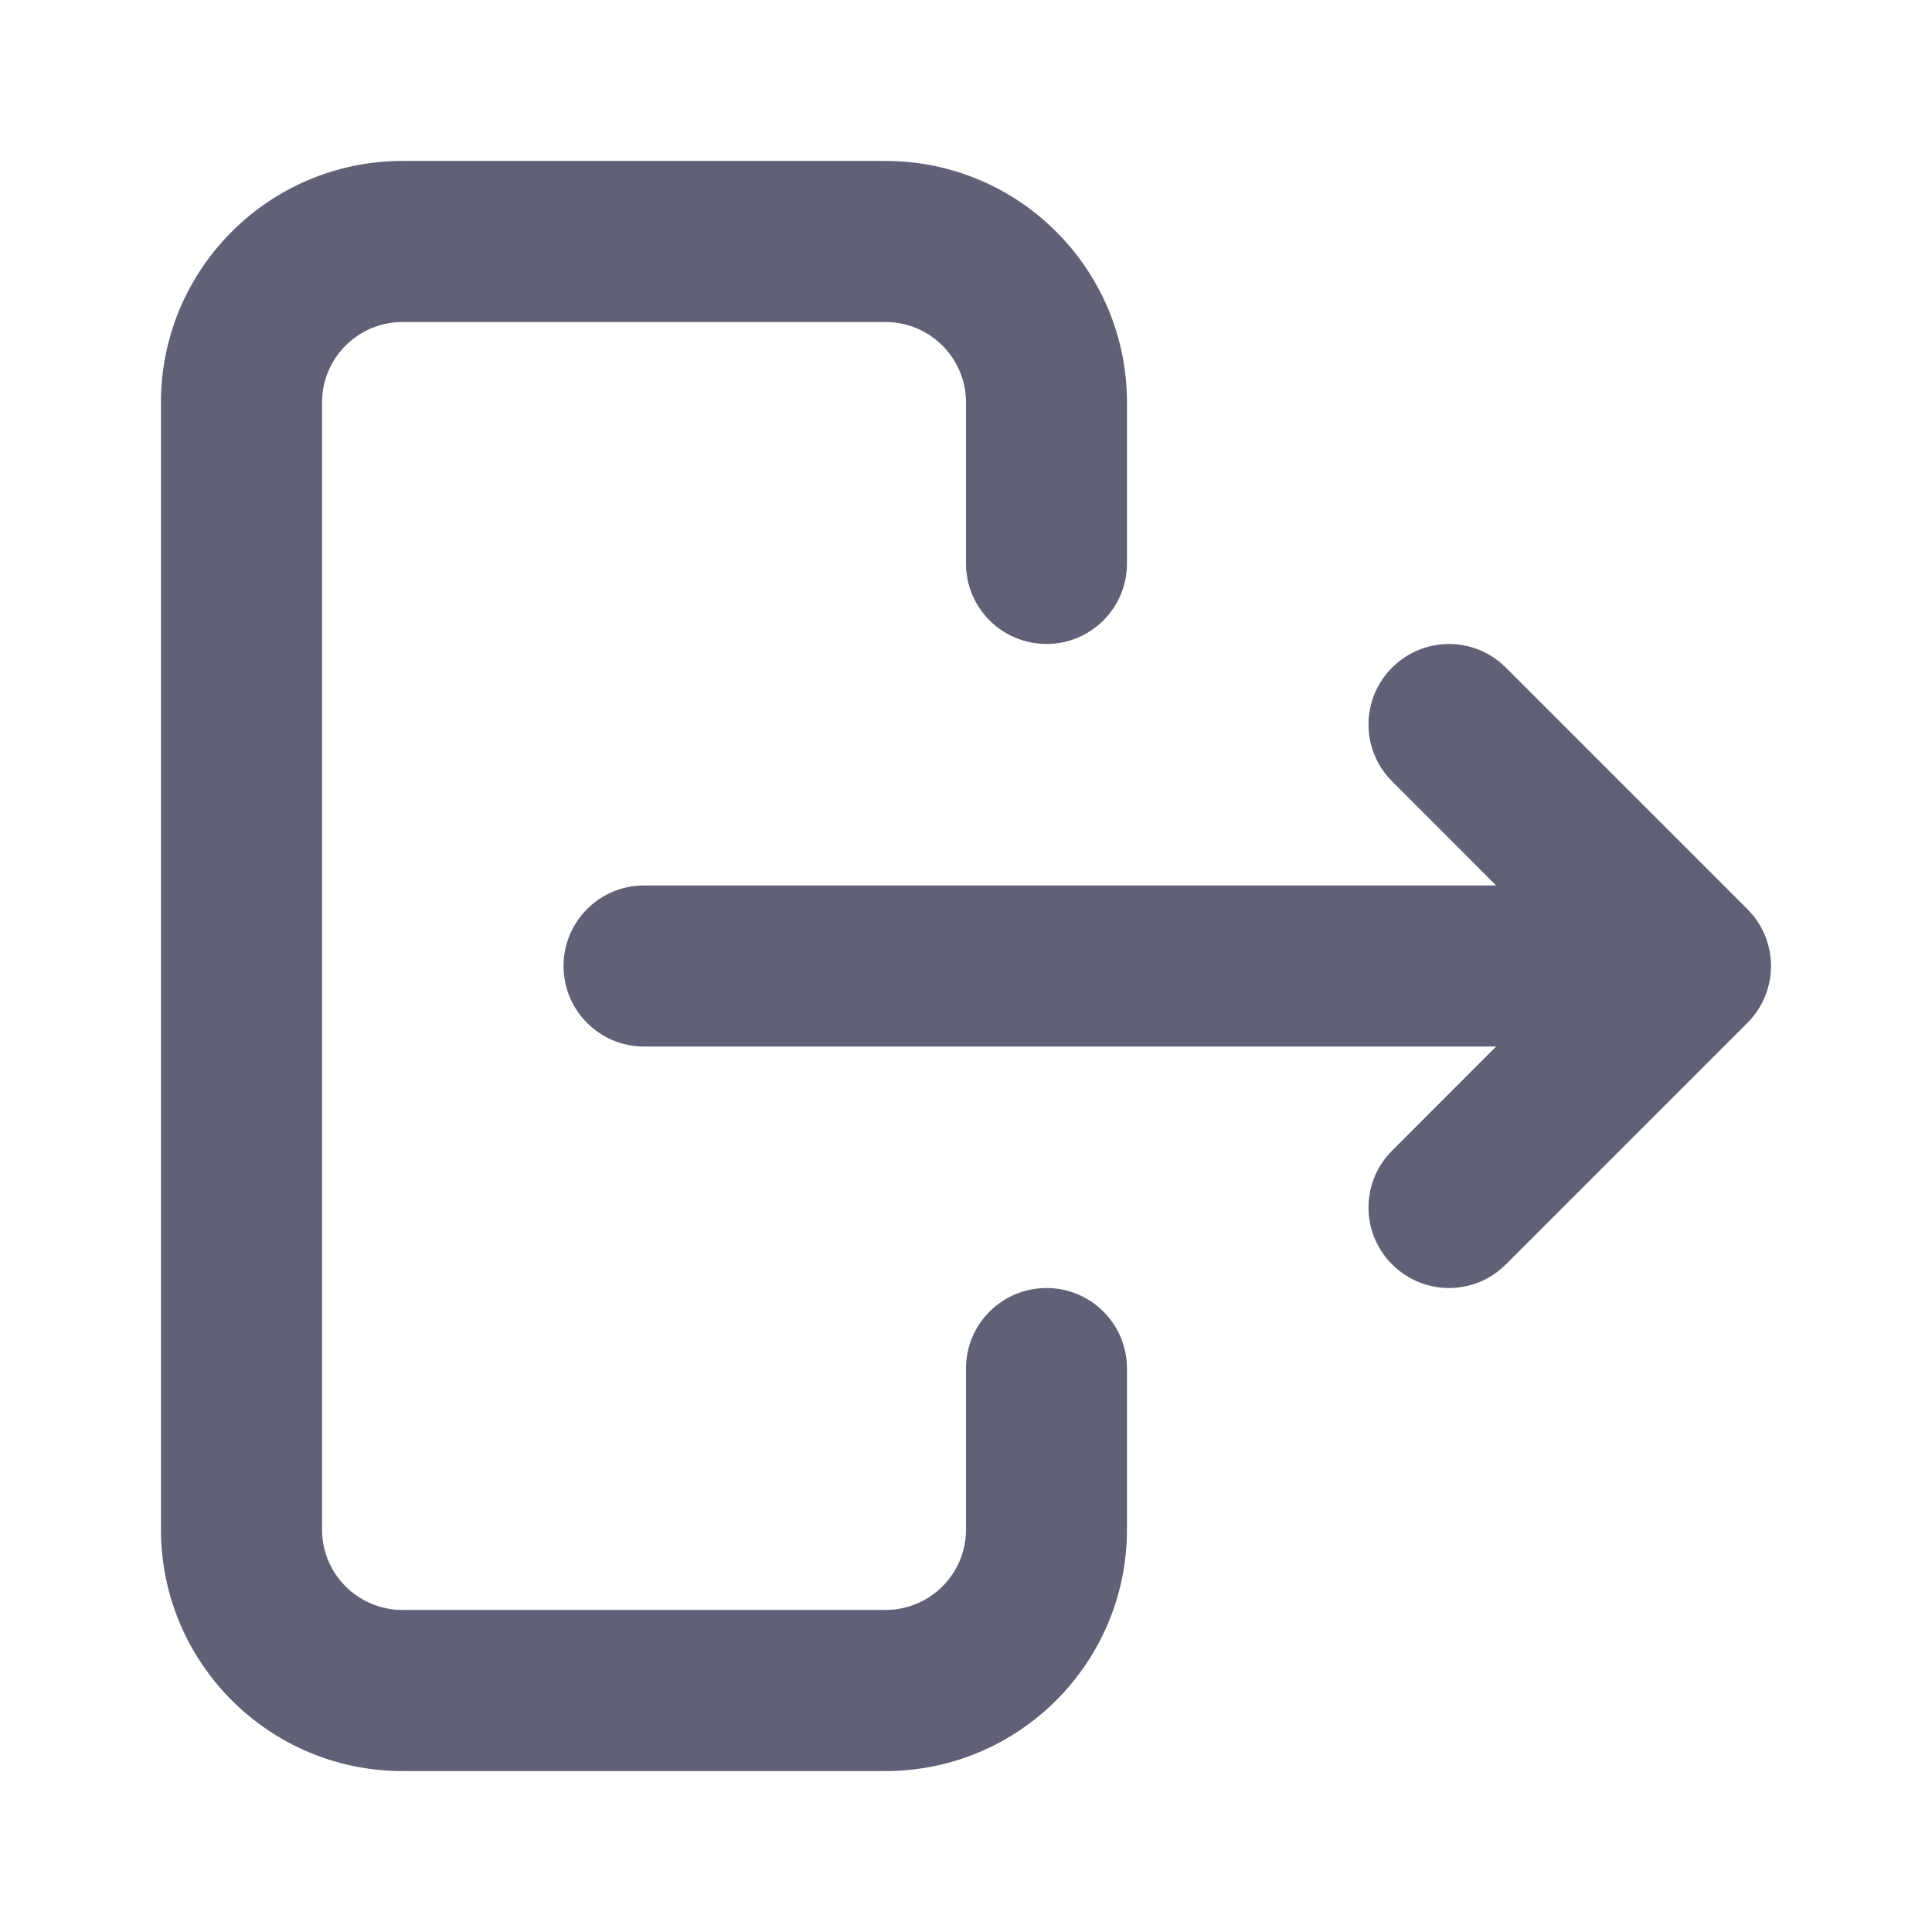 <svg xmlns="http://www.w3.org/2000/svg" width="16" height="16" viewBox="0 0 16 16" fill="none">
  <path fill-rule="evenodd" clip-rule="evenodd" d="M3.333 1.333C2.229 1.333 1.333 2.229 1.333 3.333V12.667C1.333 13.771 2.229 14.667 3.333 14.667H7.333C8.438 14.667 9.333 13.771 9.333 12.667V11.333C9.333 10.965 9.035 10.667 8.667 10.667C8.298 10.667 8 10.965 8 11.333V12.667C8 13.035 7.702 13.333 7.333 13.333H3.333C2.965 13.333 2.667 13.035 2.667 12.667V3.333C2.667 2.965 2.965 2.667 3.333 2.667H7.333C7.702 2.667 8 2.965 8 3.333V4.667C8 5.035 8.298 5.333 8.667 5.333C9.035 5.333 9.333 5.035 9.333 4.667V3.333C9.333 2.229 8.438 1.333 7.333 1.333H3.333ZM12.471 5.529C12.211 5.268 11.789 5.268 11.529 5.529C11.268 5.789 11.268 6.211 11.529 6.471L12.39 7.333H5.333C4.965 7.333 4.667 7.632 4.667 8C4.667 8.368 4.965 8.667 5.333 8.667H12.39L11.529 9.529C11.268 9.789 11.268 10.211 11.529 10.471C11.789 10.732 12.211 10.732 12.471 10.471L14.471 8.471C14.732 8.211 14.732 7.789 14.471 7.529L12.471 5.529Z" fill="#606076"/>
</svg>